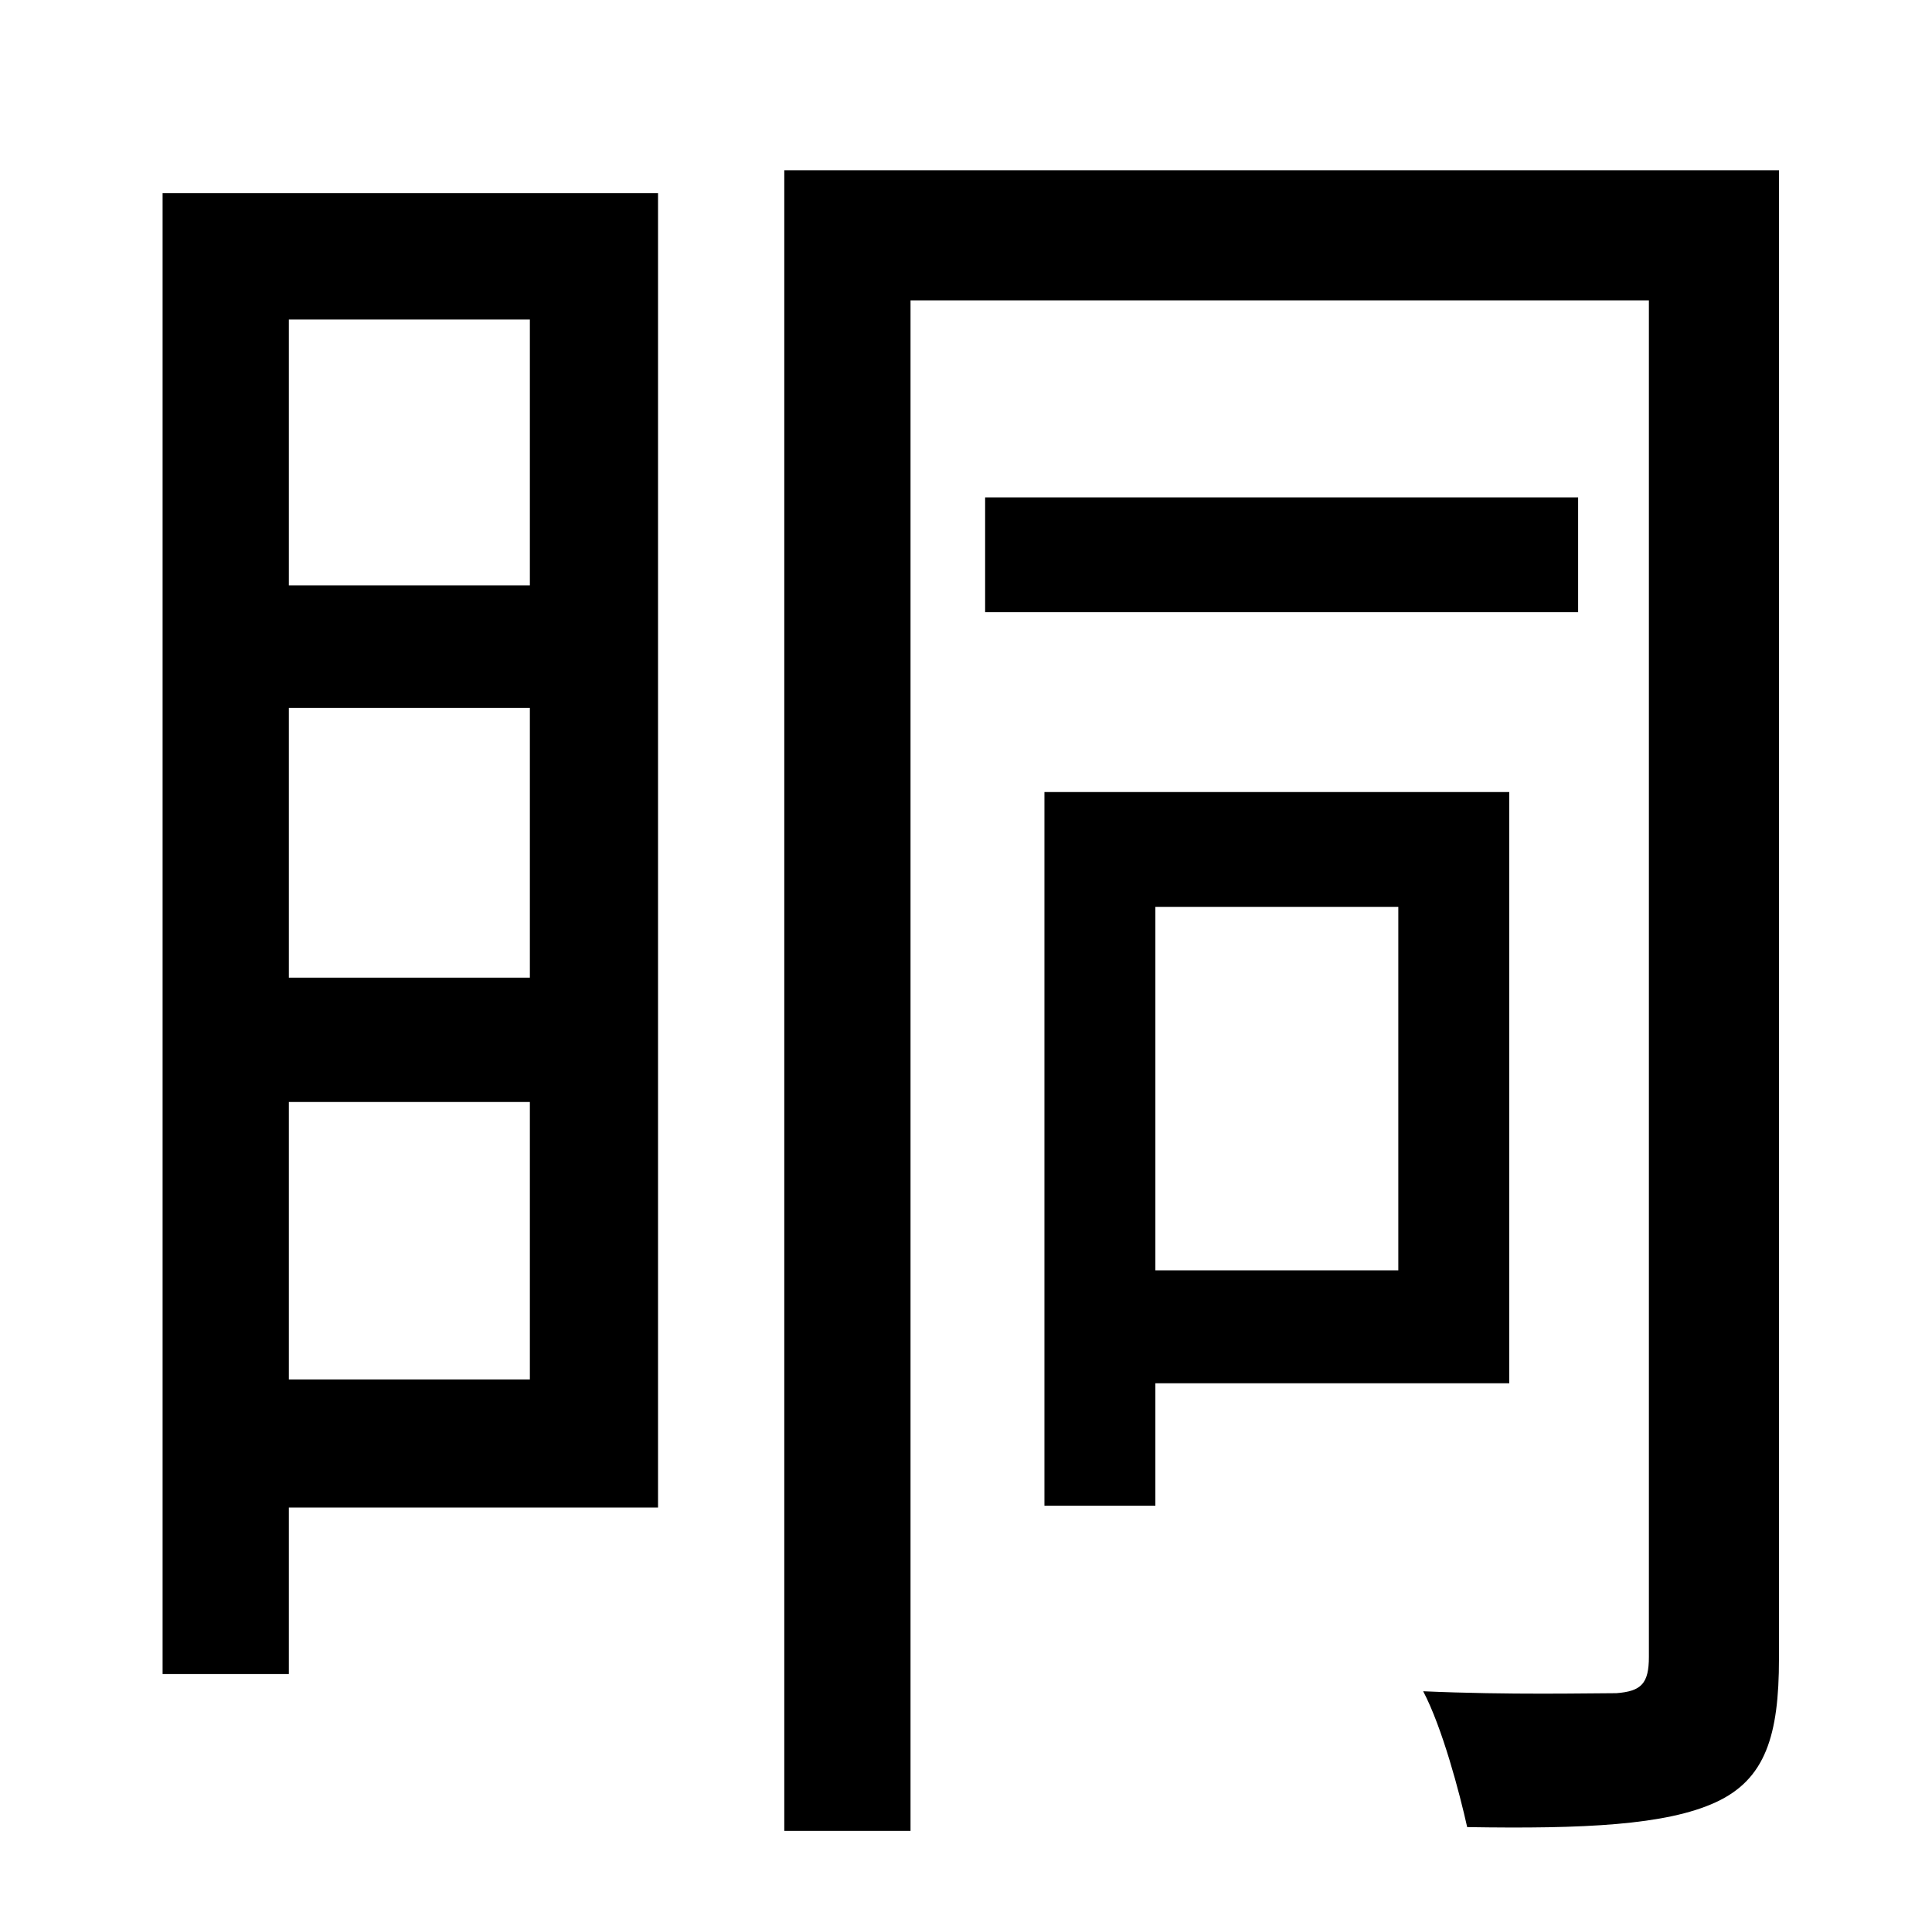 <?xml version="1.0" standalone="no"?>
<!DOCTYPE svg PUBLIC "-//W3C//DTD SVG 1.1//EN" "http://www.w3.org/Graphics/SVG/1.1/DTD/svg11.dtd" >
<svg xmlns="http://www.w3.org/2000/svg" xmlns:xlink="http://www.w3.org/1999/xlink" version="1.1" viewBox="-10 0 1010 1000">
   <path fill="currentColor"
d="M267 167h-126v139h126v-139zM141 721h126v-145h-126v145zM141 370v141h126v-141h-126zM334 101v687h-193v87h-66v-774h259zM721 474h-127v190h127v-190zM779 723h-185v64h-58v-373h243v309zM815 260v60h-310v-60h310zM920 89v778c0 40 -7 63 -33 75s-69 14 -130 13
c-4 -18 -13 -52 -23 -71c45 2 87 1 101 1c13 -1 17 -5 17 -19v-709h-386v800h-66v-868h520z" />
</svg>
